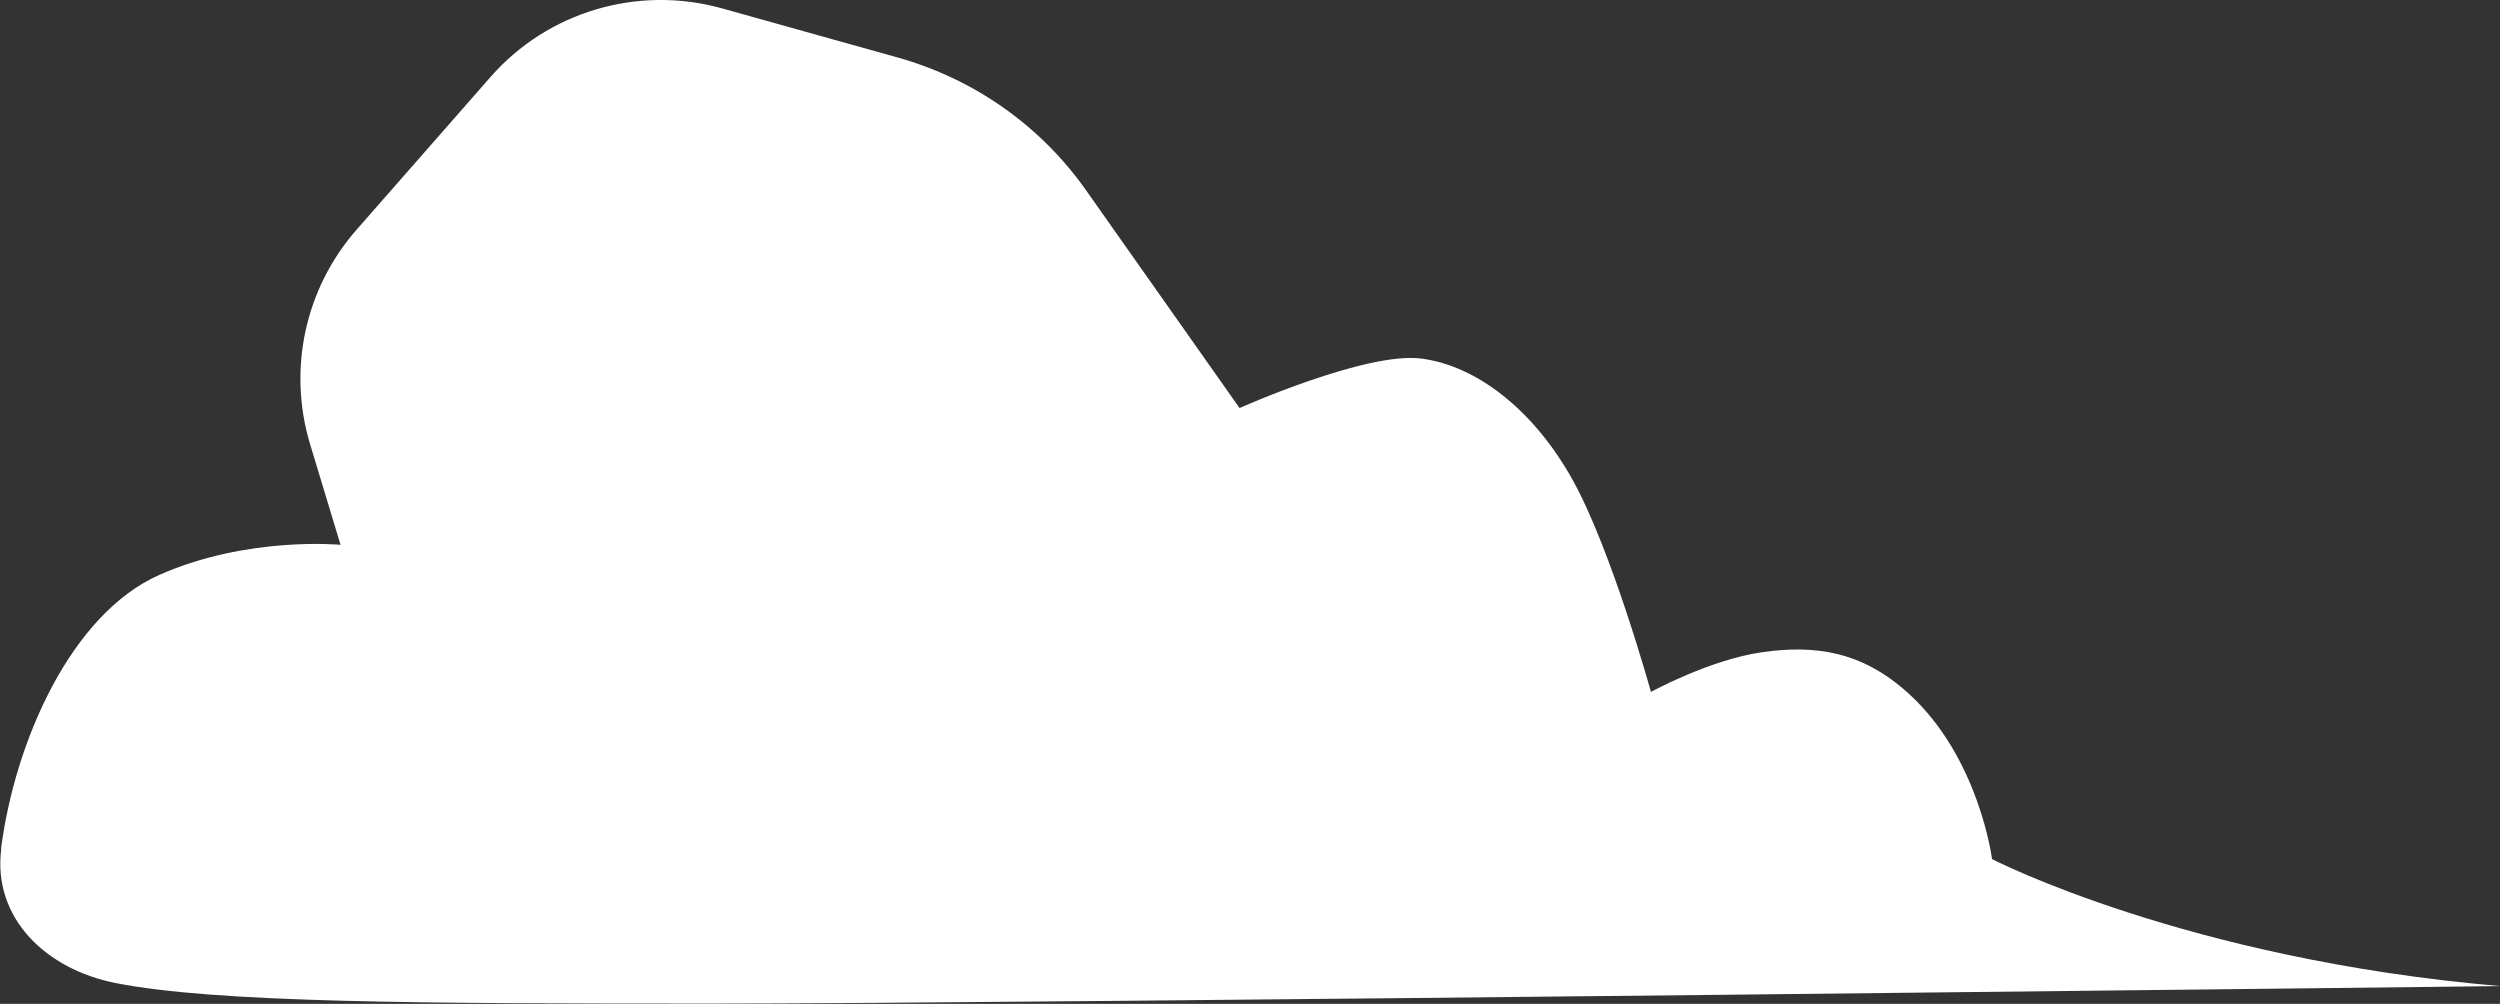 <?xml version="1.0" encoding="UTF-8"?><svg id="Layer_1" xmlns="http://www.w3.org/2000/svg" viewBox="0 0 97.05 38.97"><rect x="0" y="0" width="97.05" height="38.97" fill="#333333" stroke="none"/><defs><style>.cls-1{fill:#fff;}</style></defs><path class="cls-1" d="m.04,32.95c.54-4.18,2.72-9.11,6.14-10.63,3.43-1.52,7.04-1.17,7.04-1.17l-1.18-3.9c-.88-2.9-.2-6.05,1.8-8.33l5.21-5.94C21.27.45,24.76-.58,28.01.32l6.83,1.91c2.97.83,5.56,2.65,7.33,5.17l5.95,8.44s4.92-2.2,7.06-1.92c2.14.28,4.35,1.98,5.87,4.71,1.52,2.74,3.04,8.23,3.04,8.23,0,0,2.28-1.25,4.31-1.54,2.03-.29,3.87-.06,5.7,1.61,2.74,2.5,3.23,6.42,3.23,6.42,0,0,7.53,3.89,19.73,4.93,0,0-57.92.68-69.32.68s-19.38-.03-23.26-.8c-2.68-.53-4.78-2.51-4.43-5.22Z"/></svg>